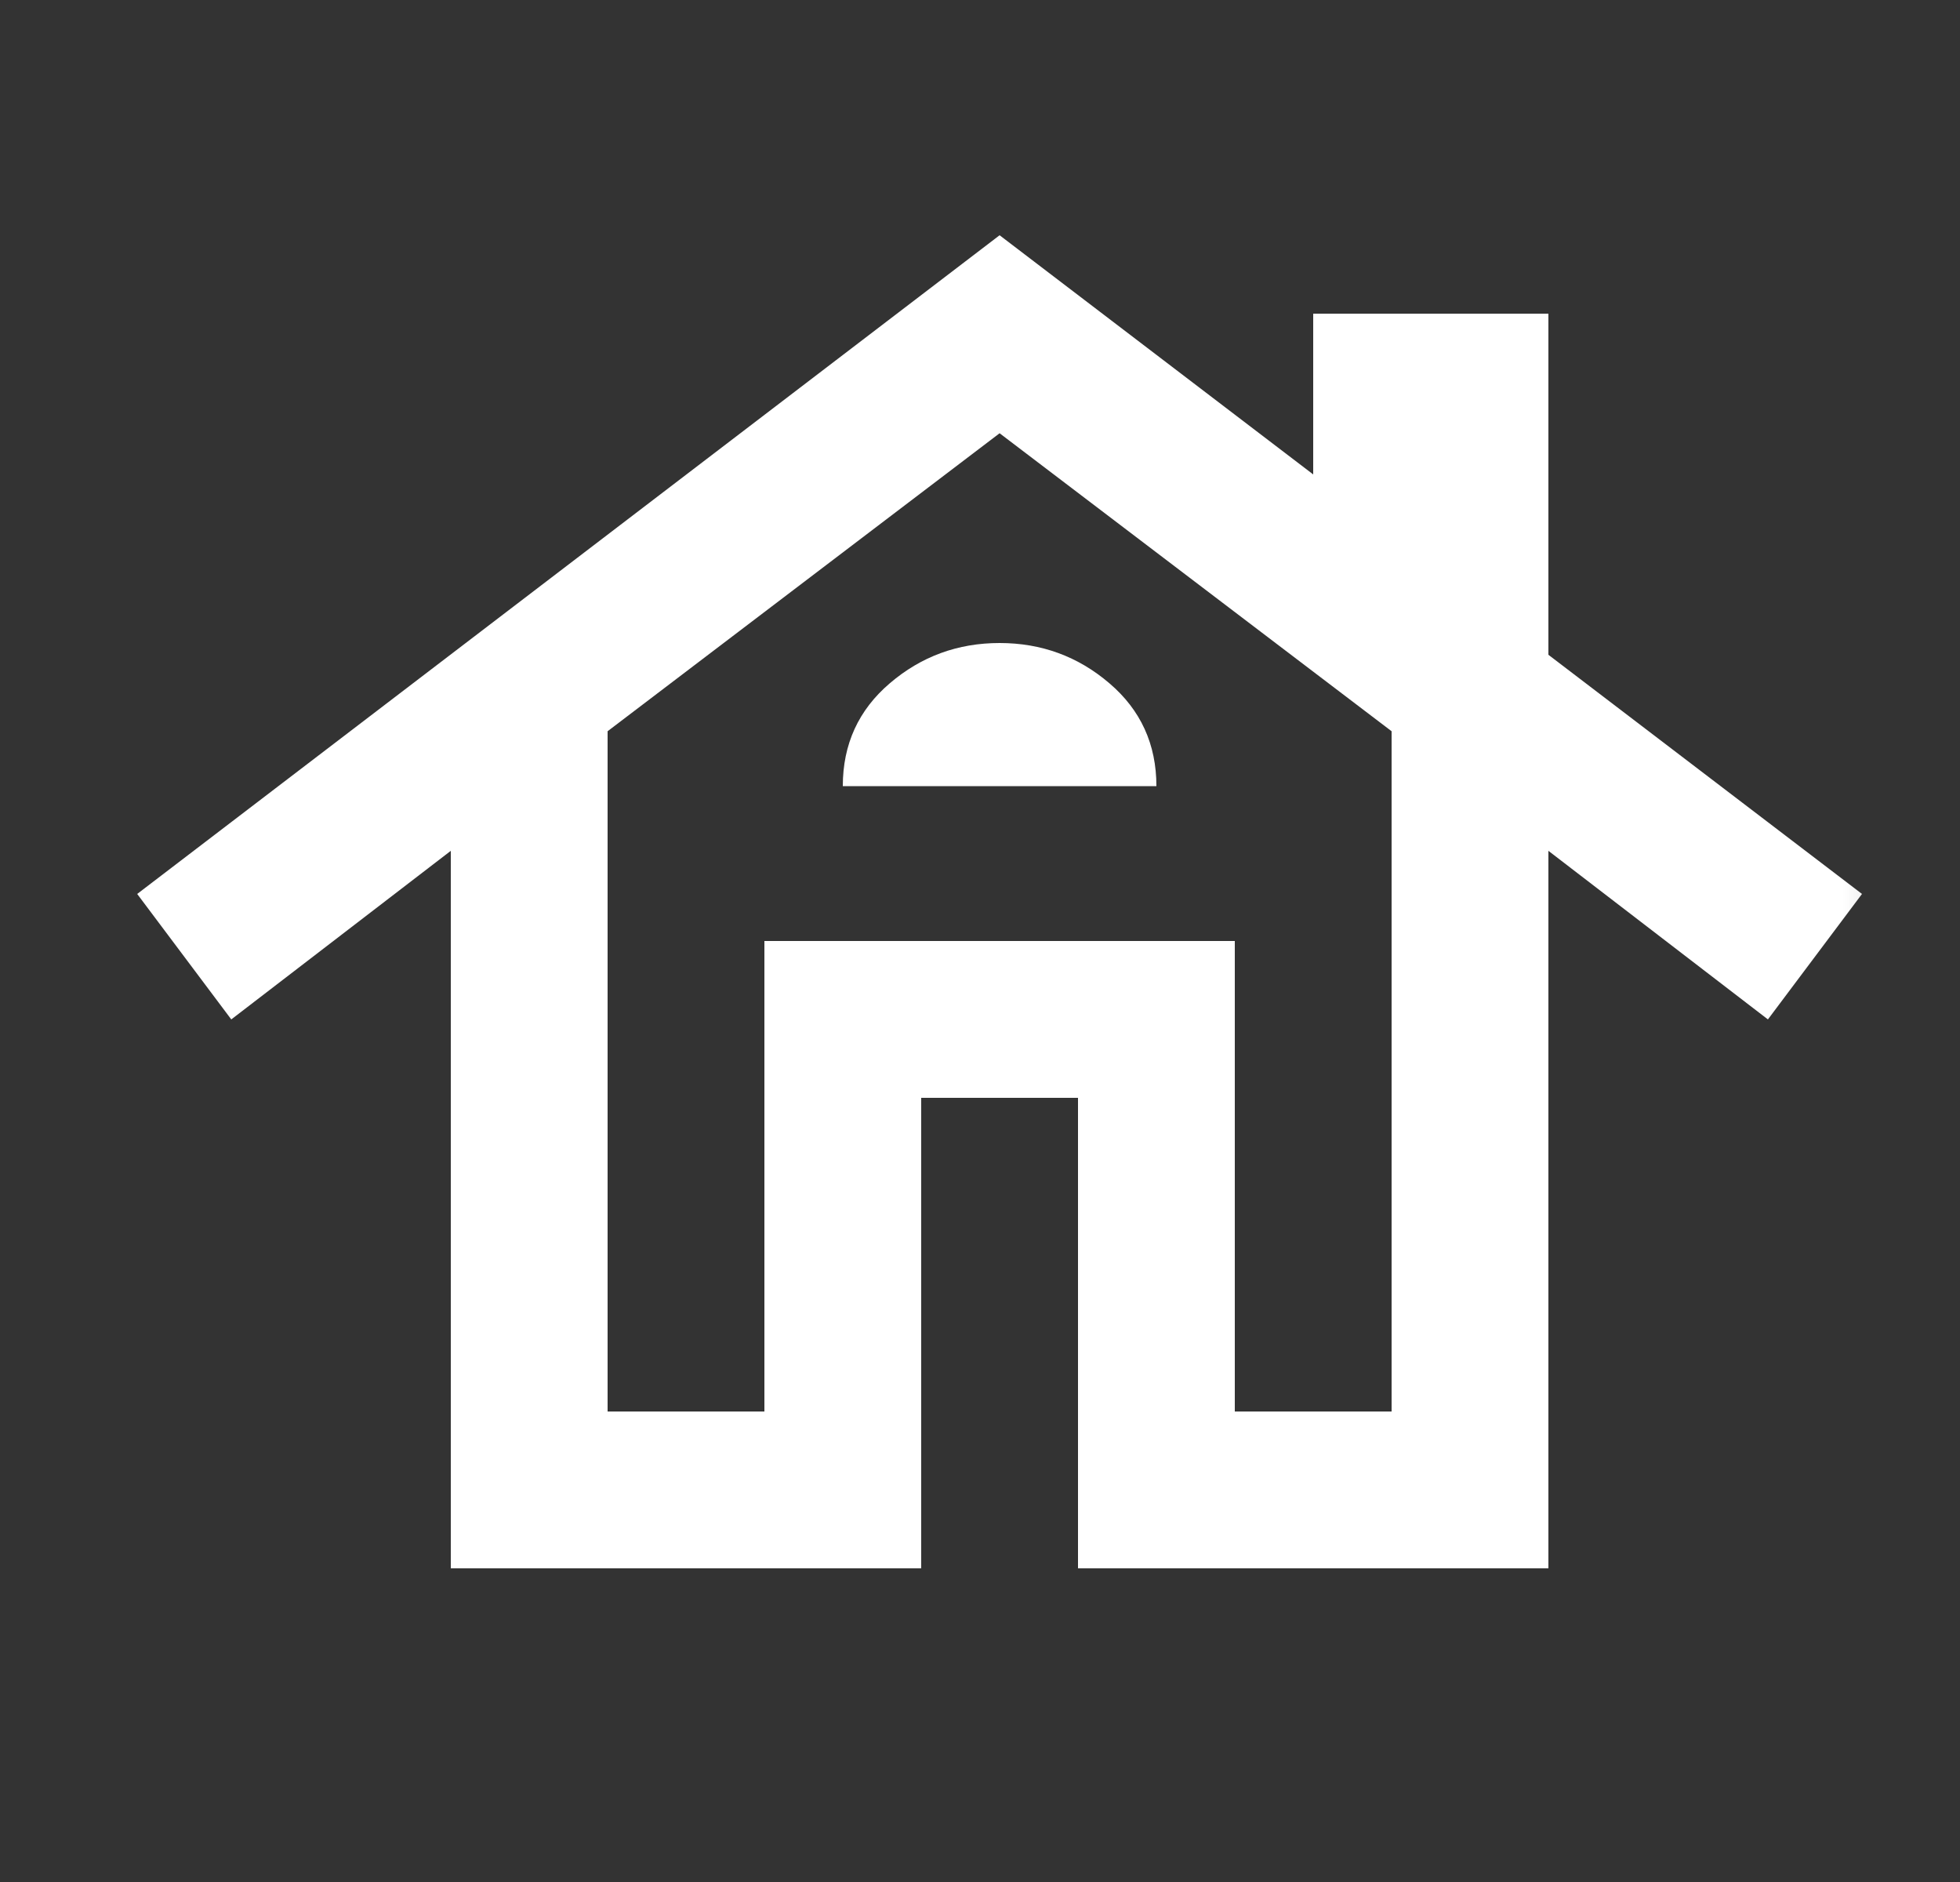 <svg width="25" height="24" viewBox="0 0 25 24" fill="none" xmlns="http://www.w3.org/2000/svg">
<rect x="0" y="0" width="25" height="24" fill="#333333" stroke="none"/>
<mask id="mask0_162_141" style="mask-type:alpha" maskUnits="userSpaceOnUse" x="0" y="0" width="25" height="24">
<rect x="0.75" width="24" height="24" fill="#D9D9D9"/>
</mask>
<g mask="url(#mask0_162_141)">
<path d="M5.75 20V10.85L2.95 13L1.75 11.4L12.75 3L16.75 6.05V4H19.75V8.35L23.75 11.4L22.55 13L19.75 10.85V20H13.75V14H11.75V20H5.75ZM7.75 18H9.75V12H15.75V18H17.75V9.325L12.75 5.525L7.75 9.325V18ZM10.75 10.025H14.75C14.75 9.492 14.55 9.054 14.15 8.713C13.75 8.371 13.283 8.2 12.75 8.2C12.217 8.2 11.75 8.371 11.35 8.713C10.95 9.054 10.75 9.492 10.75 10.025Z" fill="white"/>
</g>
</svg>

